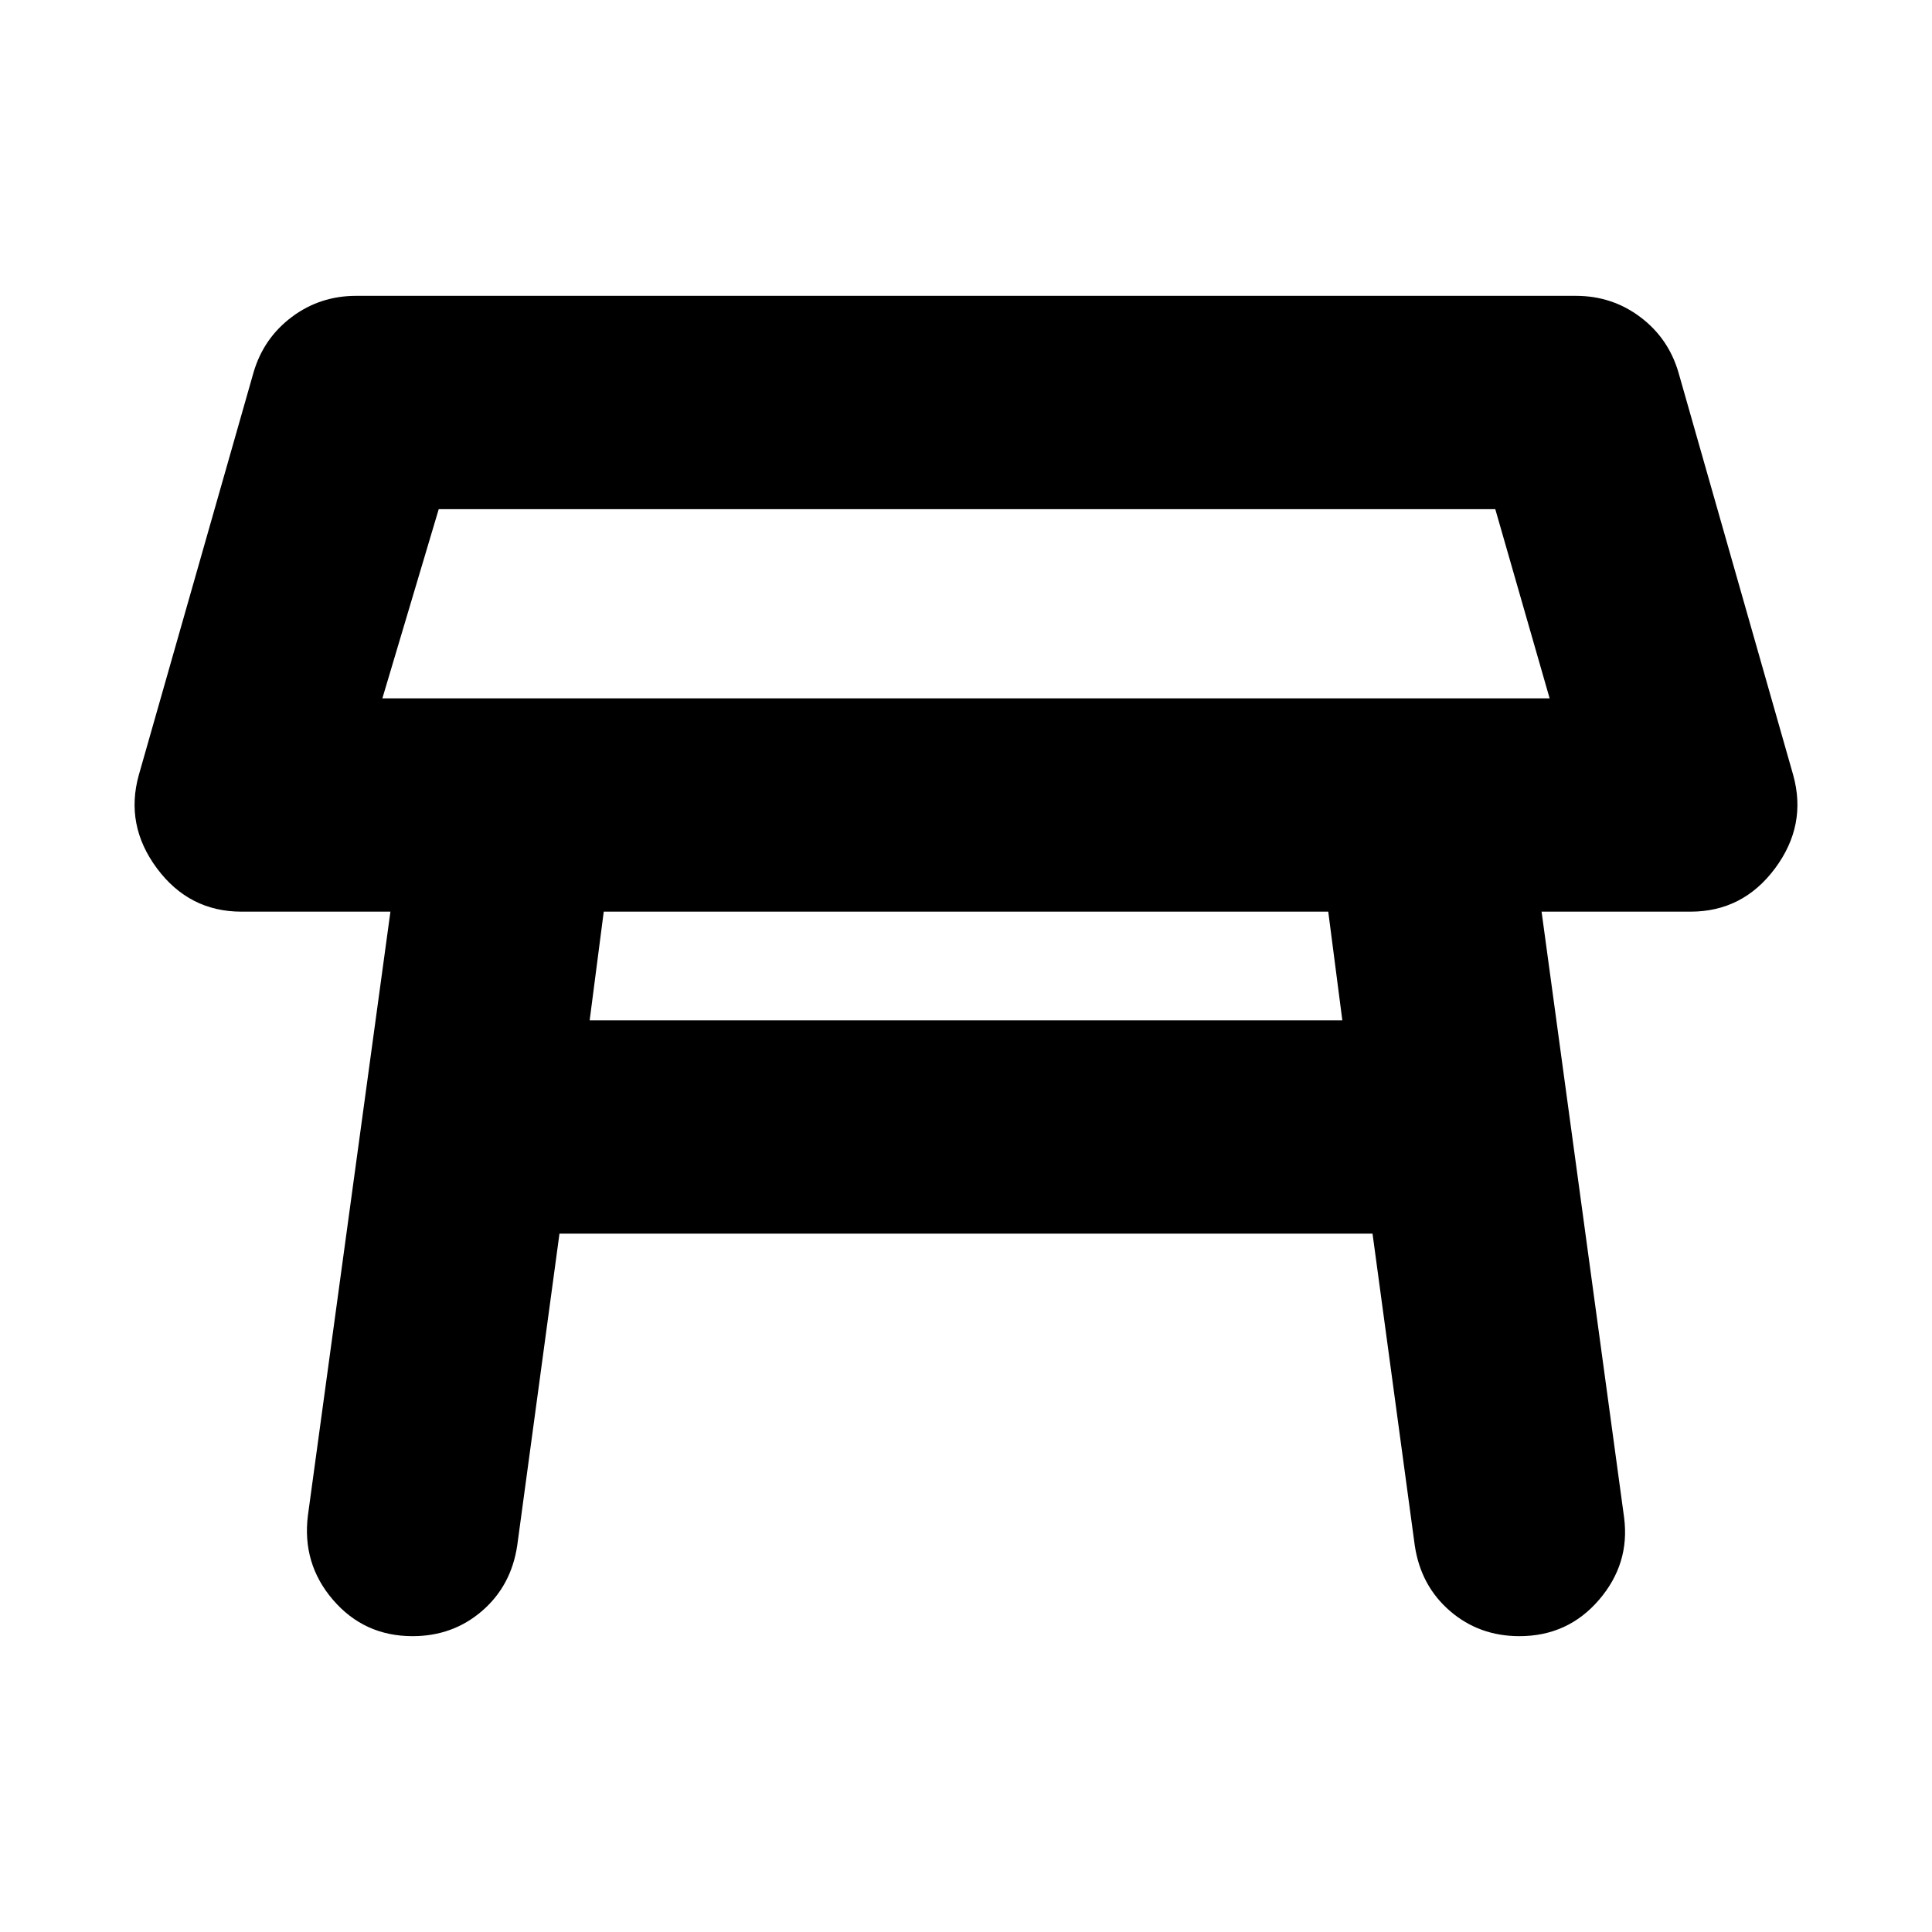 <svg xmlns="http://www.w3.org/2000/svg" height="24" viewBox="0 -960 960 960" width="24"><path d="M190-613h580l-27-94H218l-28 94Zm290-47Zm180 153H300l-7 54h374l-7-54ZM153-207l41-300h-74q-26 0-42-21.5T69-575l57-200q5-17 19-27.5t32-10.5h606q18 0 32 10.5t19 27.5l57 200q7 25-9 46.5T840-507h-74l41 301q3 23-12.5 41T755-147q-20 0-34.5-12.5T703-192l-21-155H278l-21 155q-3 20-17.5 32.5T205-147q-24 0-39.5-18T153-207Z"/></svg>